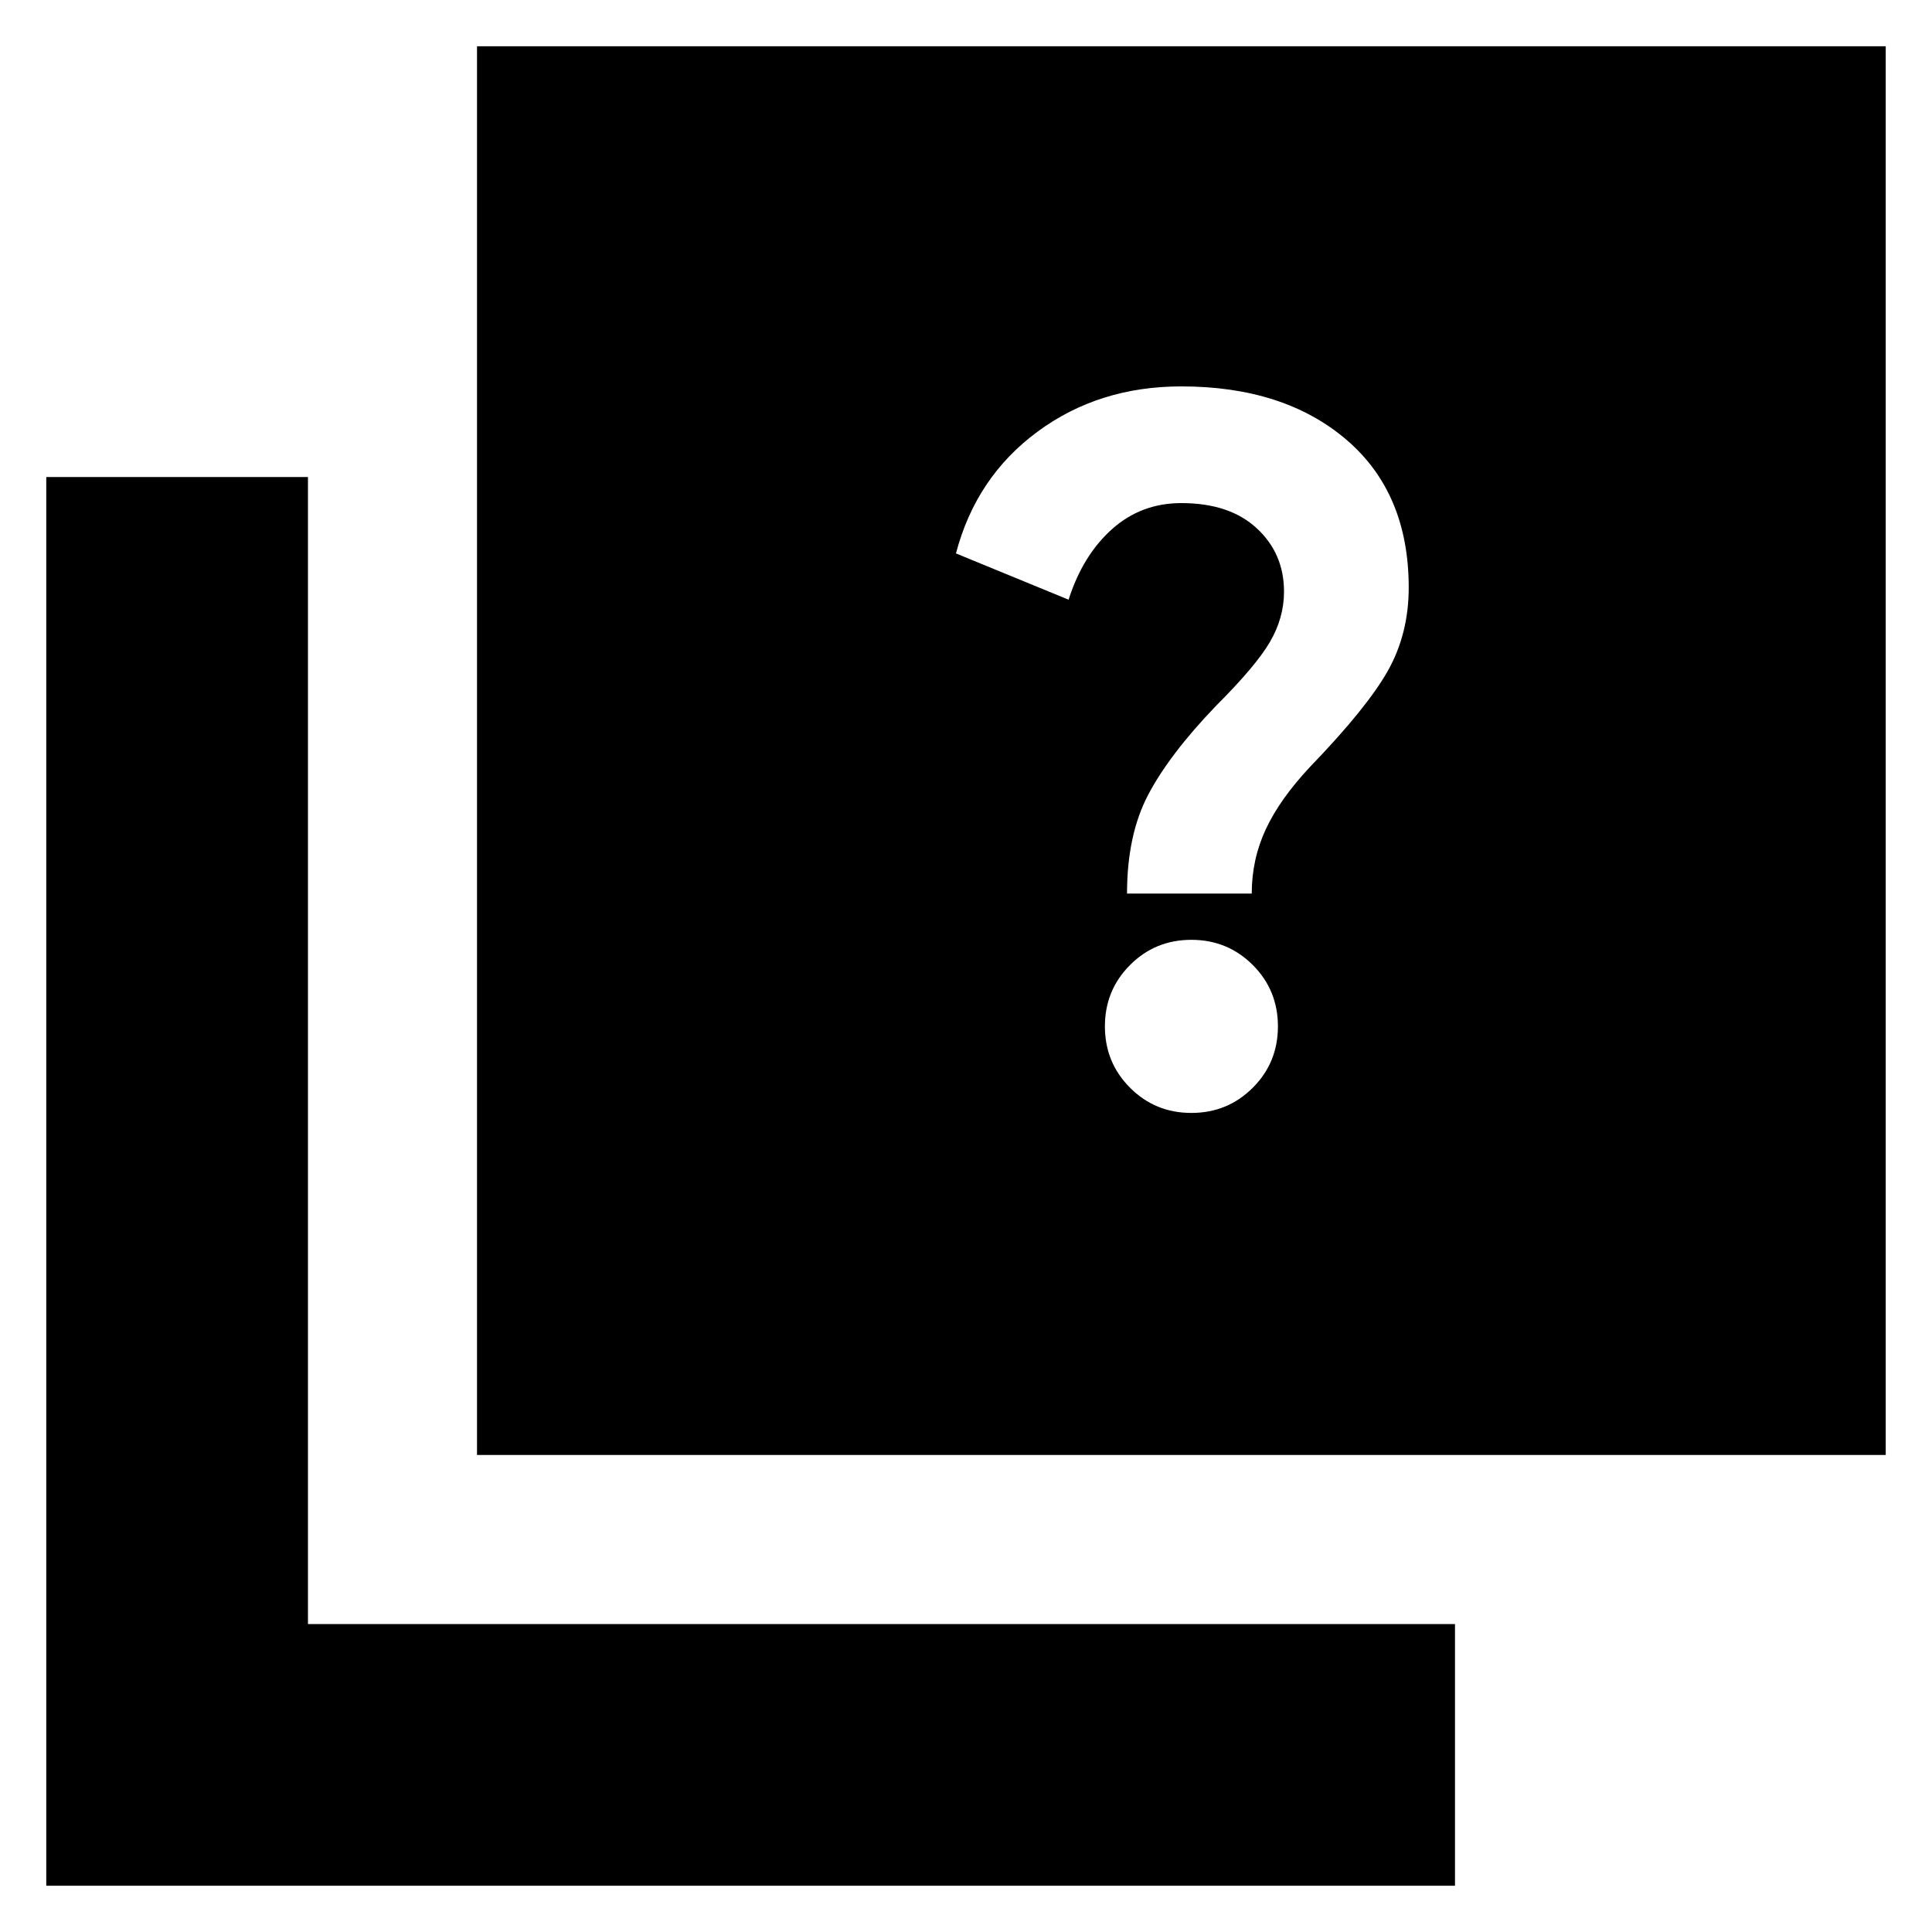 <svg xmlns="http://www.w3.org/2000/svg" height="20" width="20"><path d="M11.667 9.25H12.958Q12.958 8.896 13.104 8.583Q13.25 8.271 13.562 7.938Q14.146 7.333 14.365 6.948Q14.583 6.562 14.583 6.083Q14.583 5.104 13.938 4.552Q13.292 4 12.229 4Q11.375 4 10.74 4.469Q10.104 4.938 9.896 5.729L11.062 6.208Q11.208 5.75 11.51 5.479Q11.812 5.208 12.229 5.208Q12.729 5.208 13.01 5.469Q13.292 5.729 13.292 6.125Q13.292 6.396 13.146 6.646Q13 6.896 12.583 7.312Q12.104 7.812 11.885 8.229Q11.667 8.646 11.667 9.25ZM12.333 11.521Q12.708 11.521 12.969 11.26Q13.229 11 13.229 10.625Q13.229 10.25 12.969 9.99Q12.708 9.729 12.333 9.729Q11.958 9.729 11.698 9.99Q11.438 10.25 11.438 10.625Q11.438 11 11.698 11.26Q11.958 11.521 12.333 11.521ZM4.938 15.062V0.479H19.521V15.062ZM0.479 19.521V4.938H3.188V16.812H15.062V19.521Z"/></svg>